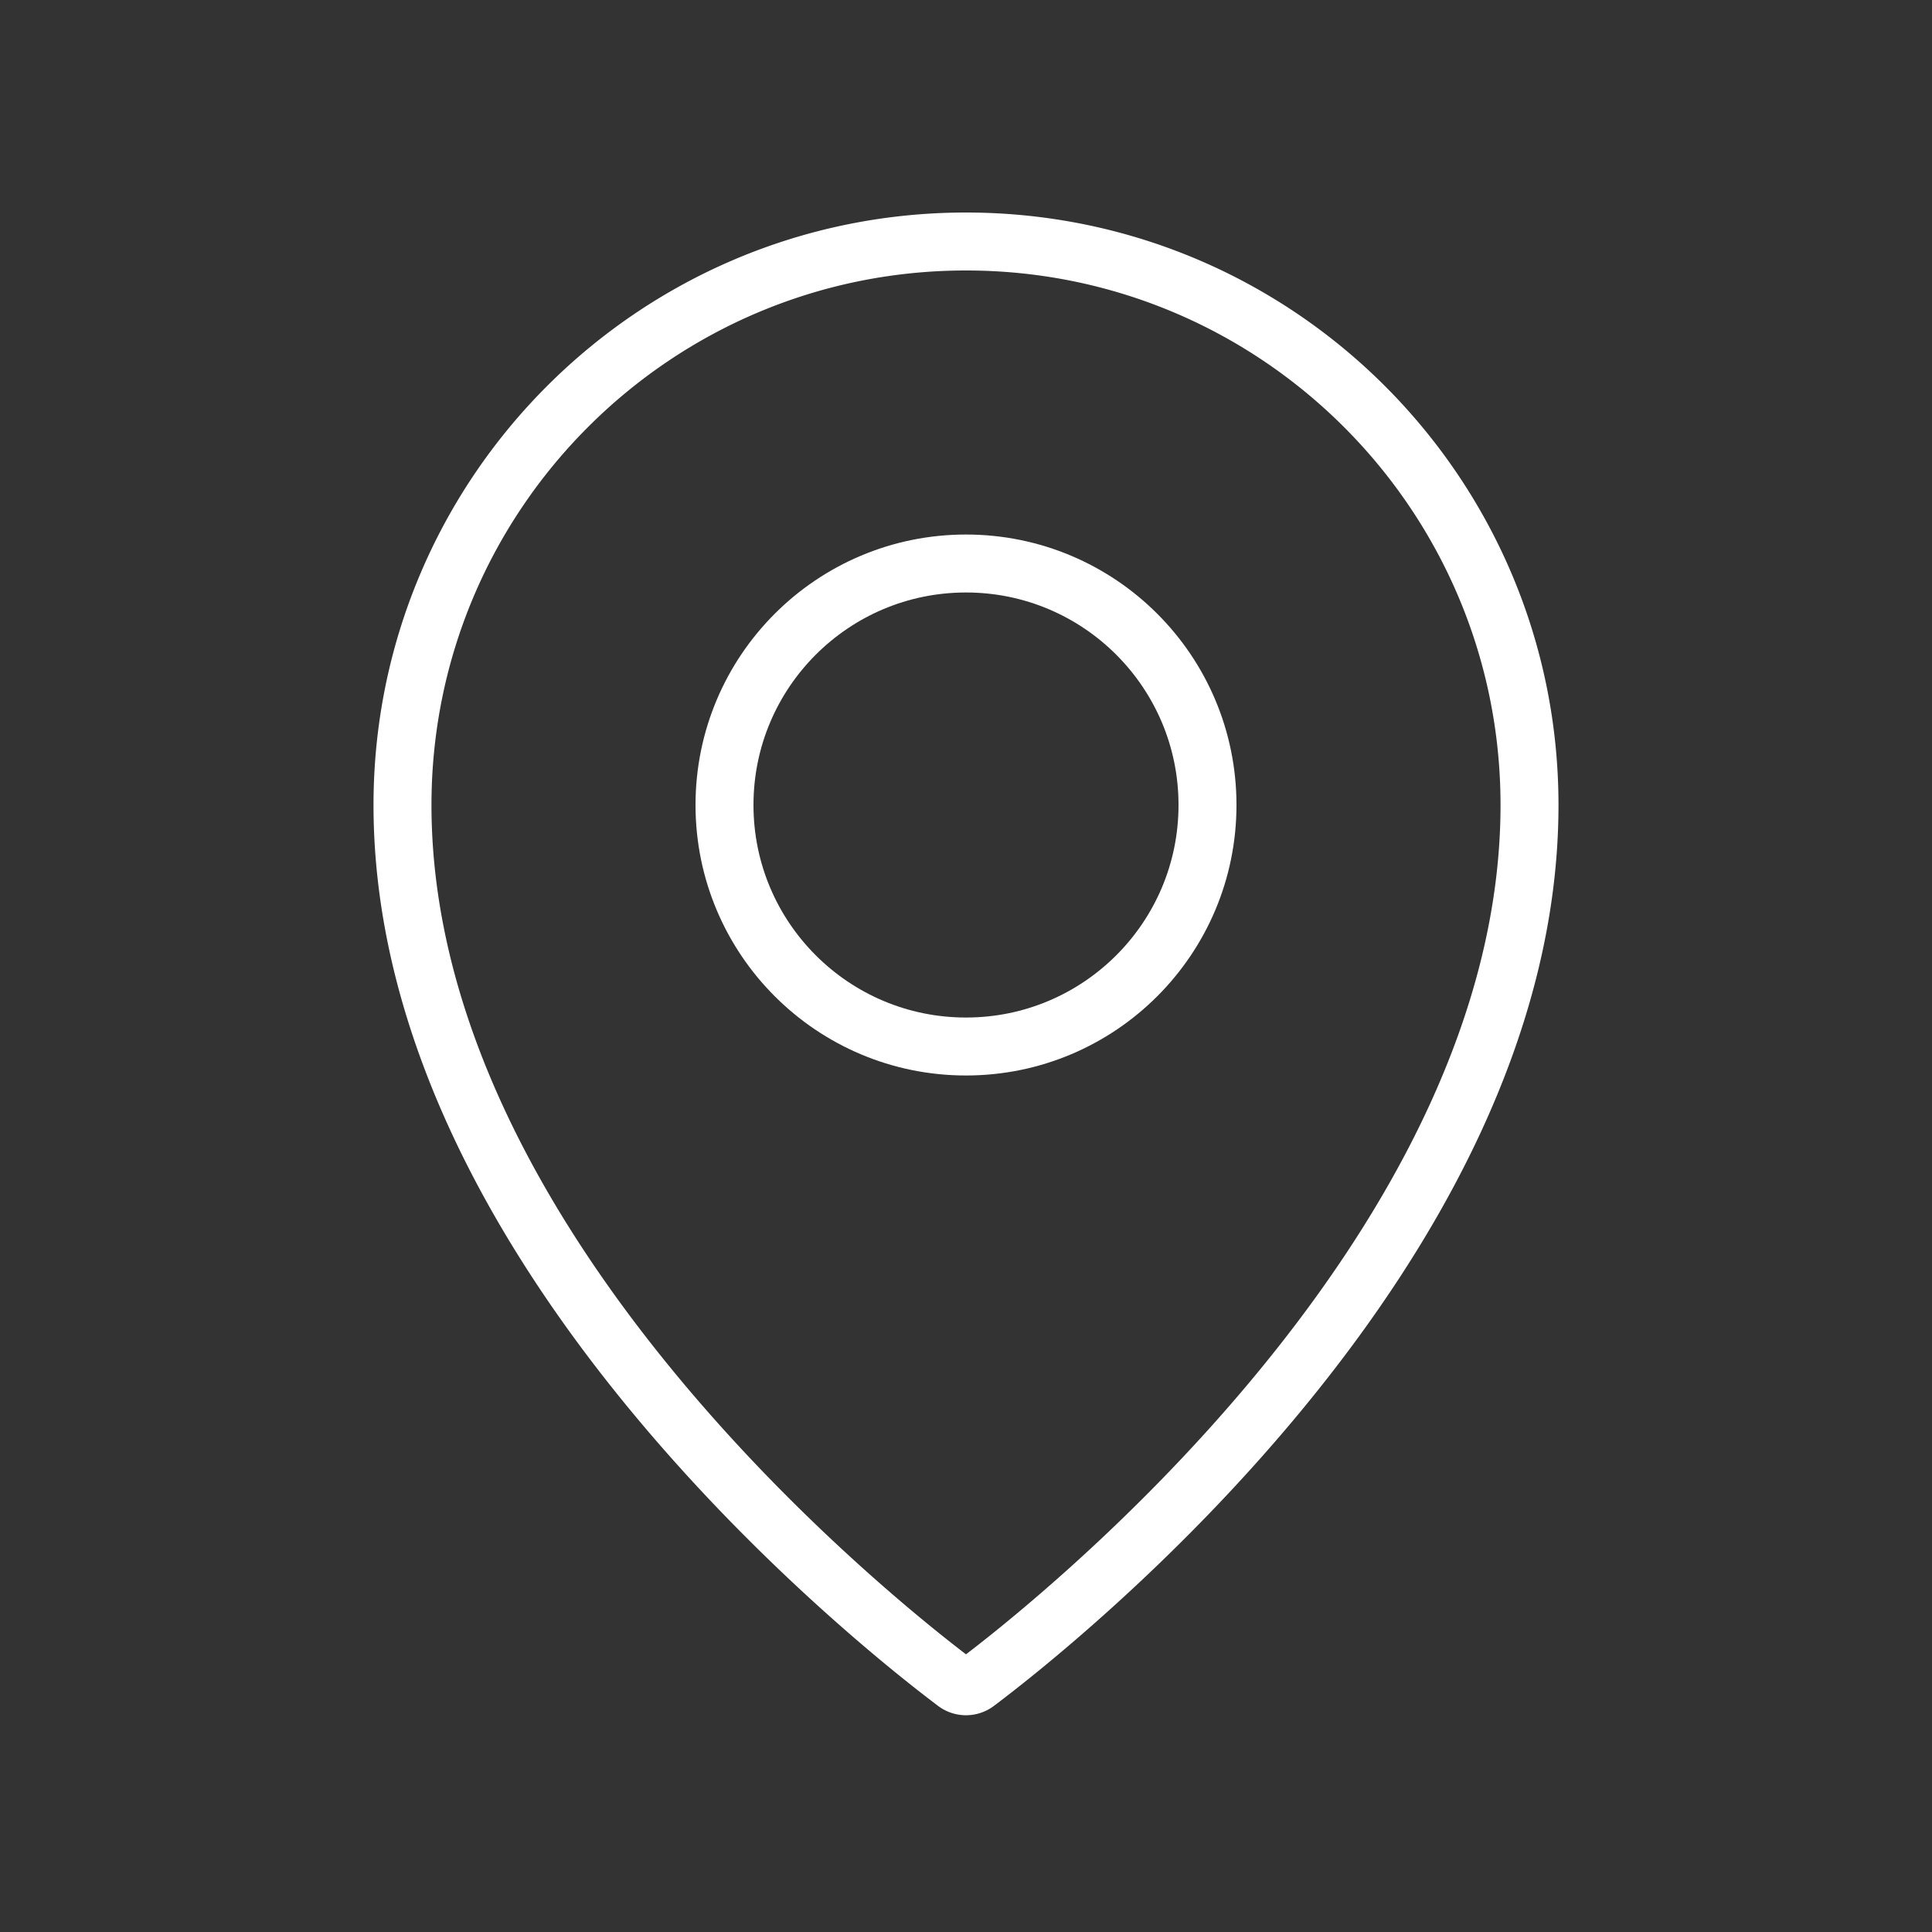 <svg width="100" height="100" fill="none" xmlns="http://www.w3.org/2000/svg"><rect width="100%" height="100%" fill="#333333" stroke="none"/><path d="M79.167 41.667c0 22.948-24.576 42.385-28.61 45.421a.901.901 0 01-1.114 0c-4.034-3.036-28.61-22.473-28.61-45.421C20.833 25.558 33.892 12.5 50 12.5c16.108 0 29.167 13.058 29.167 29.167z" stroke="#fff" stroke-width="3"/><circle cx="50" cy="41.667" stroke="#fff" stroke-width="3" r="12.5"/></svg>
